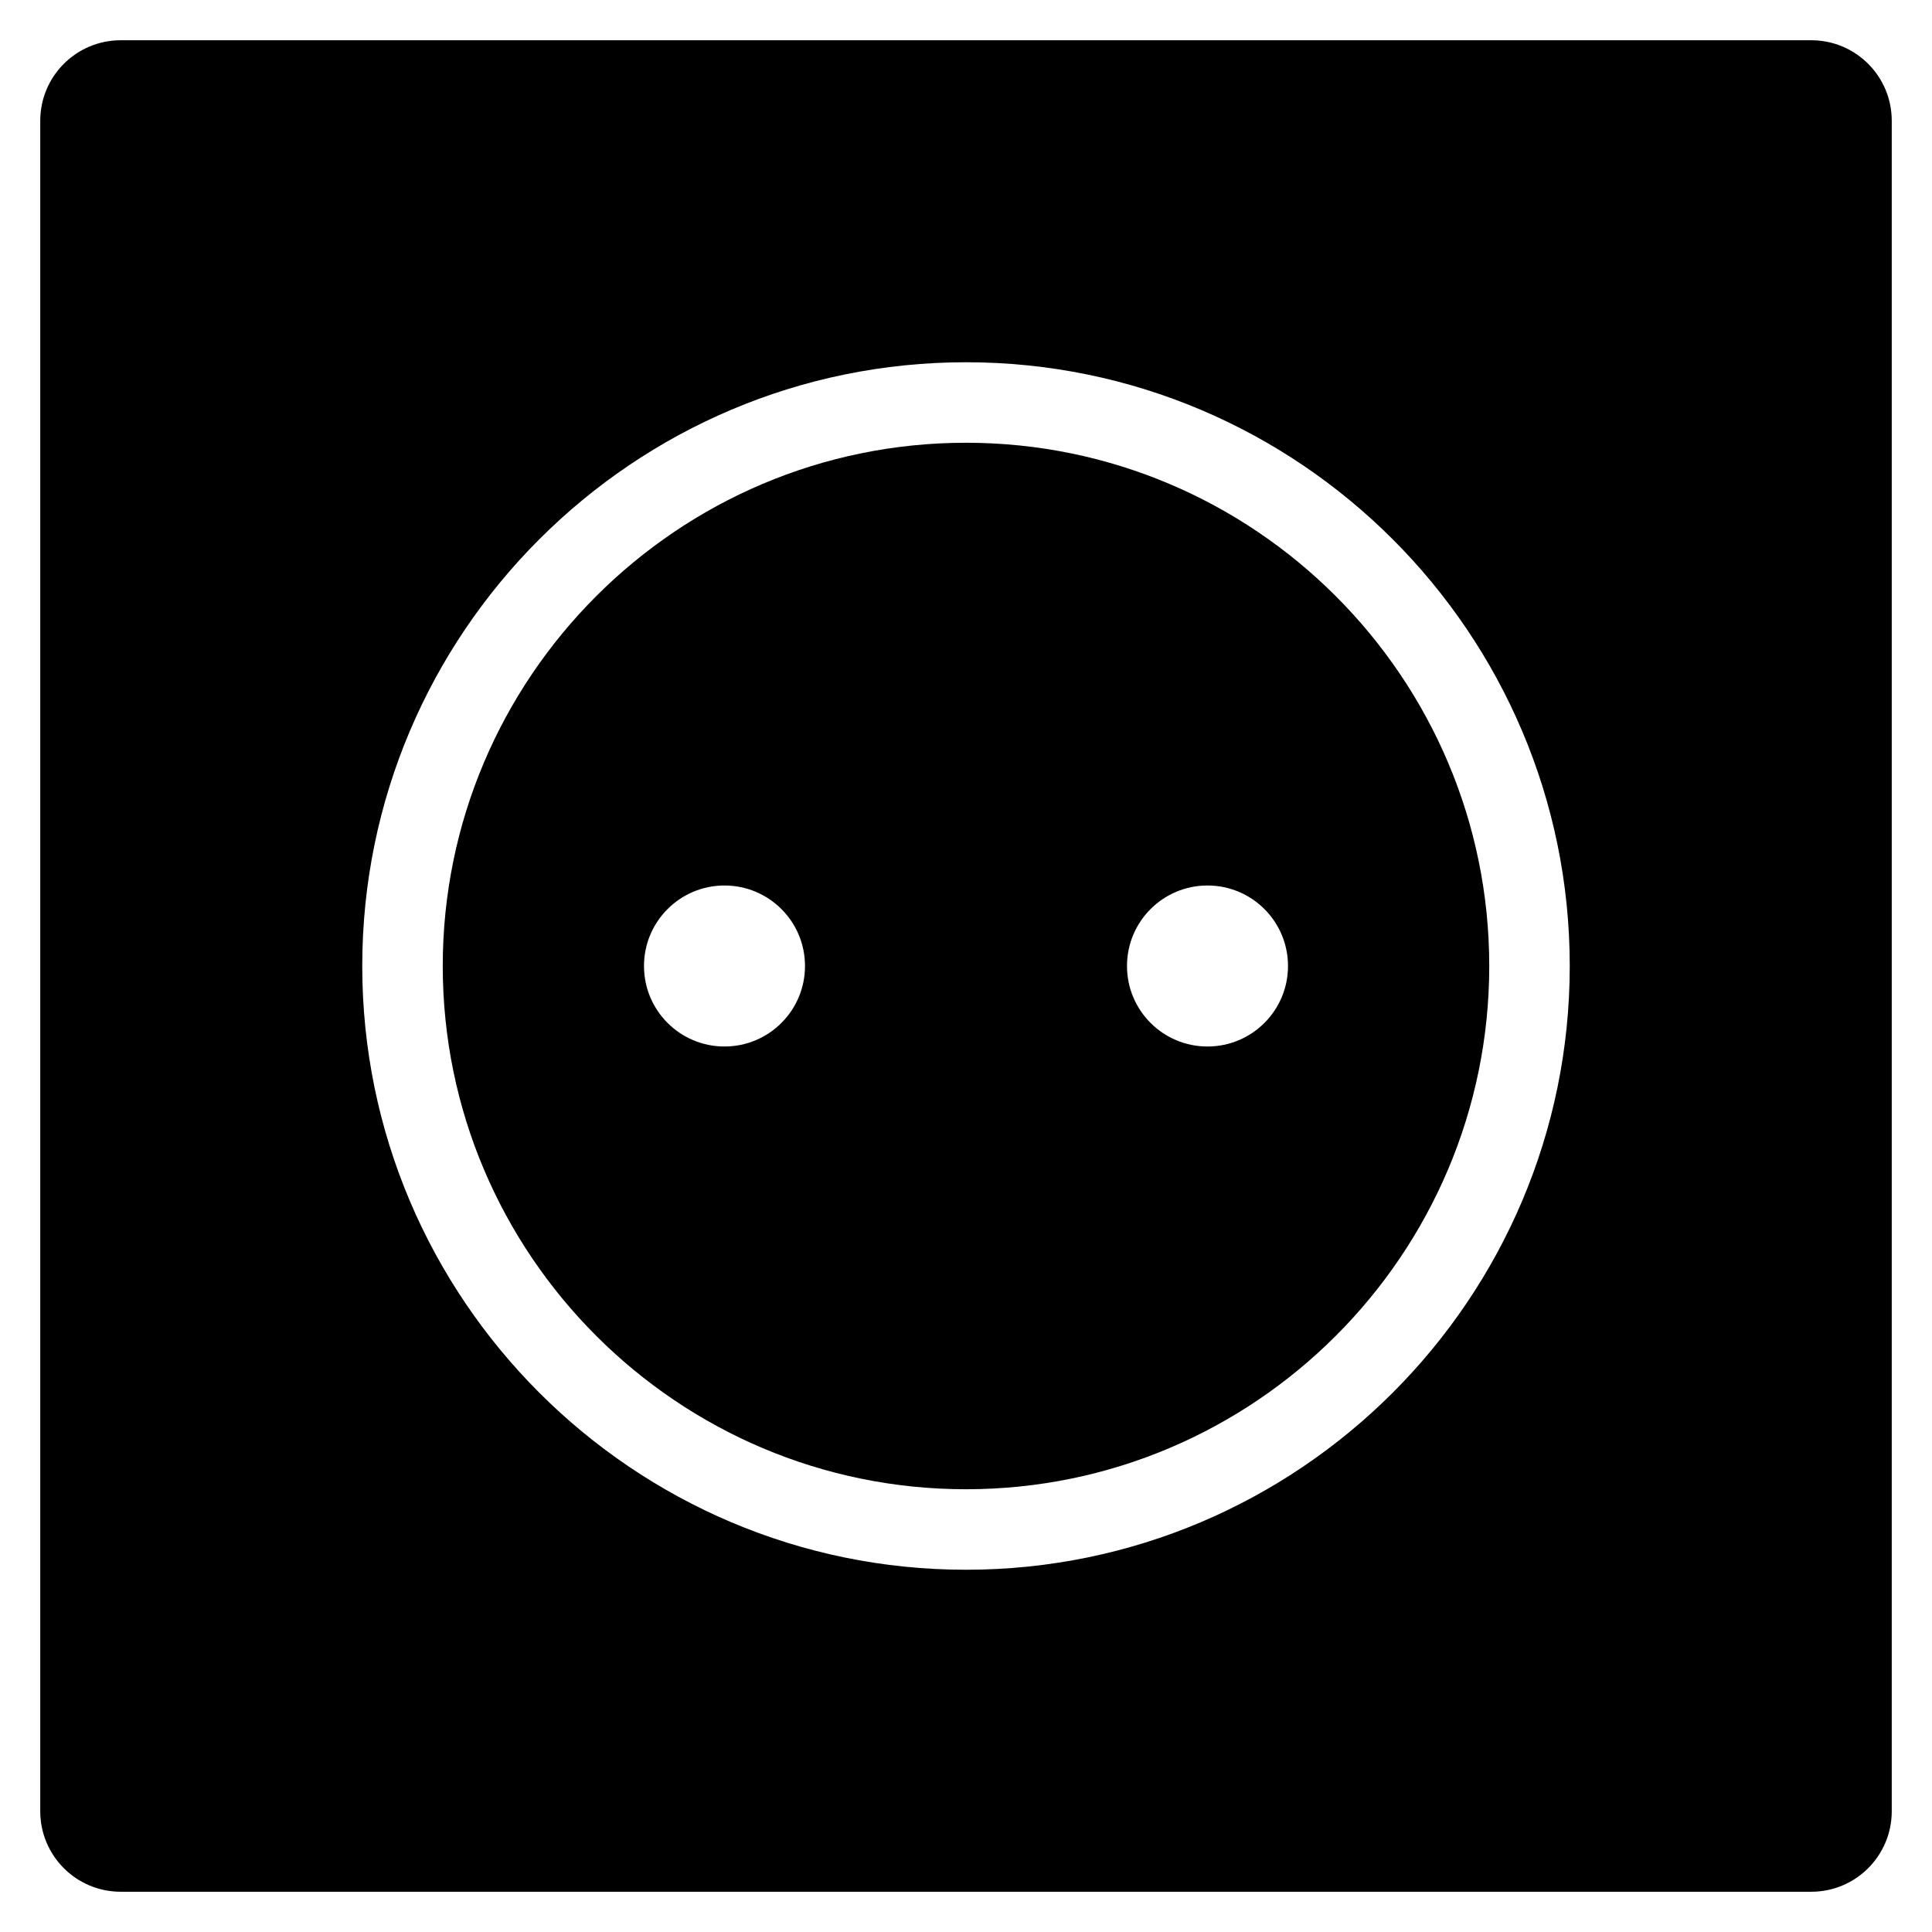 <?xml version="1.0" encoding="utf-8"?>
<!-- Generator: Adobe Illustrator 20.1.0, SVG Export Plug-In . SVG Version: 6.00 Build 0)  -->
<!DOCTYPE svg PUBLIC "-//W3C//DTD SVG 1.1//EN" "http://www.w3.org/Graphics/SVG/1.1/DTD/svg11.dtd">
<svg version="1.1" id="Layer_1" xmlns="http://www.w3.org/2000/svg" xmlns:xlink="http://www.w3.org/1999/xlink" x="0px" y="0px"
	 width="48px" height="48px" viewBox="0 0 48 48" enable-background="new 0 0 48 48" xml:space="preserve">
<path d="M24,11c-7.168,0-13,5.832-13,13s5.832,13,13,13s13-5.832,13-13S31.168,11,24,11z M18,26c-1.105,0-2-0.895-2-2
	c0-1.105,0.895-2,2-2s2,0.895,2,2C20,25.105,19.105,26,18,26z M30,26c-1.105,0-2-0.895-2-2c0-1.105,0.895-2,2-2s2,0.895,2,2
	C32,25.105,31.105,26,30,26z"/>
<path d="M45,1H3C1.895,1,1,1.895,1,3v42c0,1.105,0.895,2,2,2h42c1.105,0,2-0.895,2-2V3C47,1.895,46.105,1,45,1z M24,39
	c-8.271,0-15-6.729-15-15S15.729,9,24,9s15,6.729,15,15S32.271,39,24,39z"/>
</svg>
